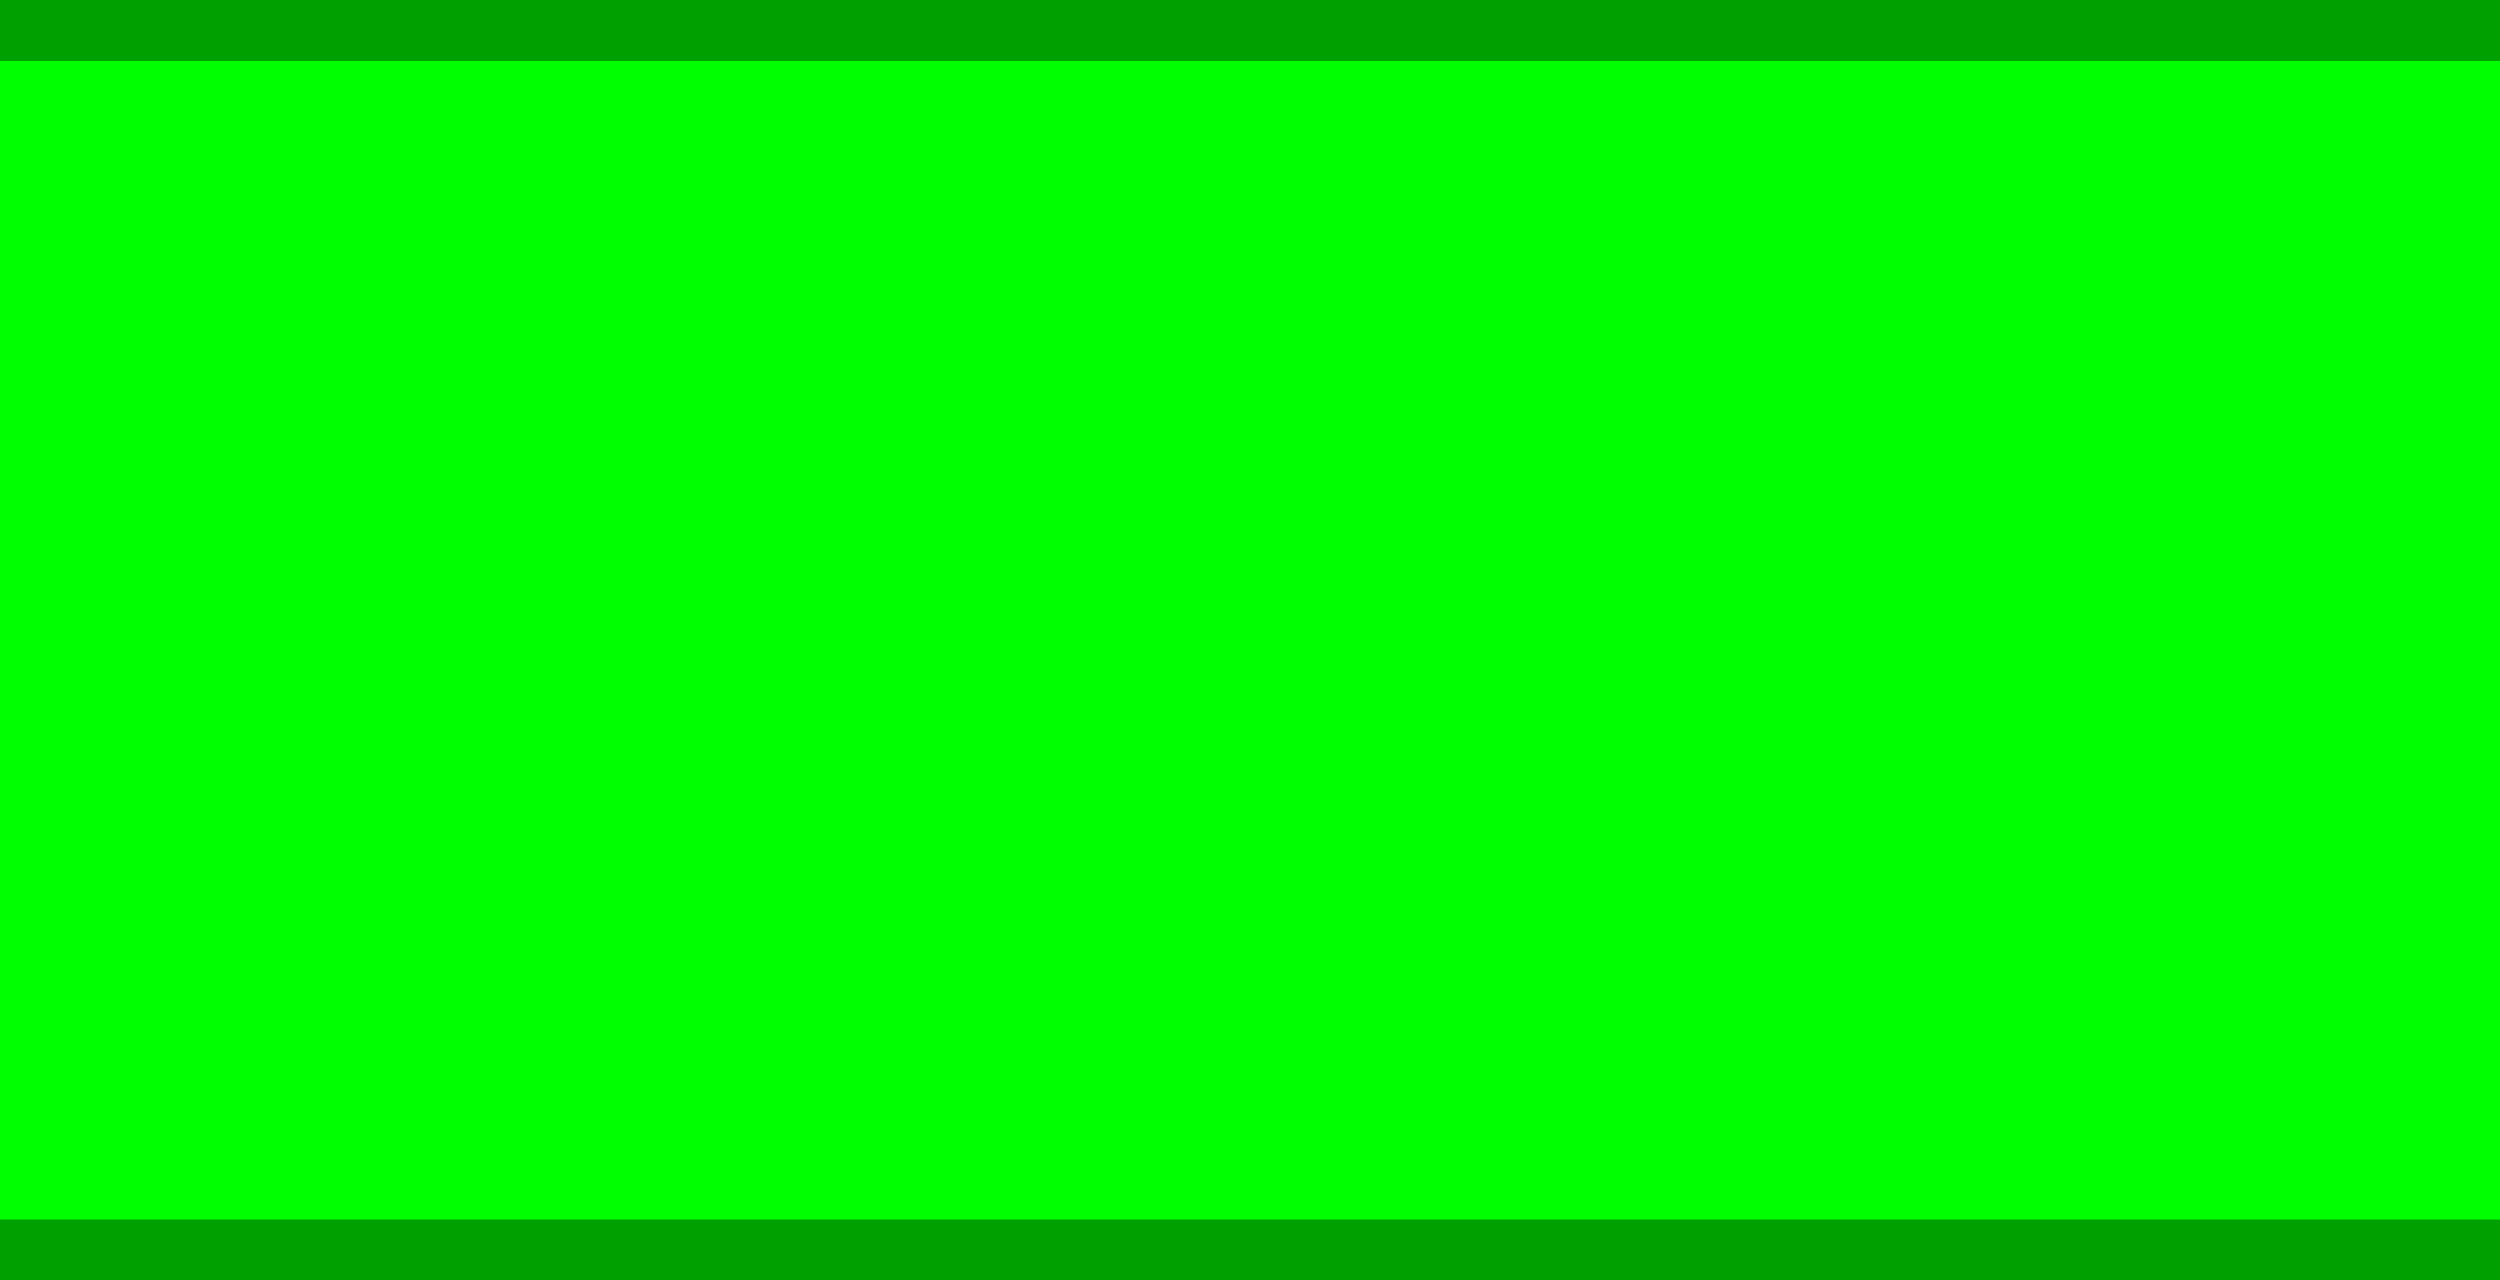 <?xml version="1.0" encoding="UTF-8" standalone="no"?>
<!-- Created with Inkscape (http://www.inkscape.org/) -->

<svg
   xmlns:dc="http://purl.org/dc/elements/1.1/"
   xmlns:cc="http://creativecommons.org/ns#"
   xmlns:rdf="http://www.w3.org/1999/02/22-rdf-syntax-ns#"
   xmlns:svg="http://www.w3.org/2000/svg"
   xmlns="http://www.w3.org/2000/svg"
   version="1.1"
   width="82"
   height="42"
   id="svg2">
  <defs
     id="defs10" />
  <path
     d="M 1,1 11,1 11,41 1,41 z"
     id="path6"
     style="fill:#00ff00;fill-opacity:1;stroke:#00a000;stroke-width:142;stroke-linecap:round;stroke-opacity:1" />
  <rect
     width="82"
     height="38"
     x="0"
     y="2"
     id="rect3027"
     style="fill:#00ff00;fill-opacity:1;fill-rule:nonzero;stroke:none" />
</svg>
